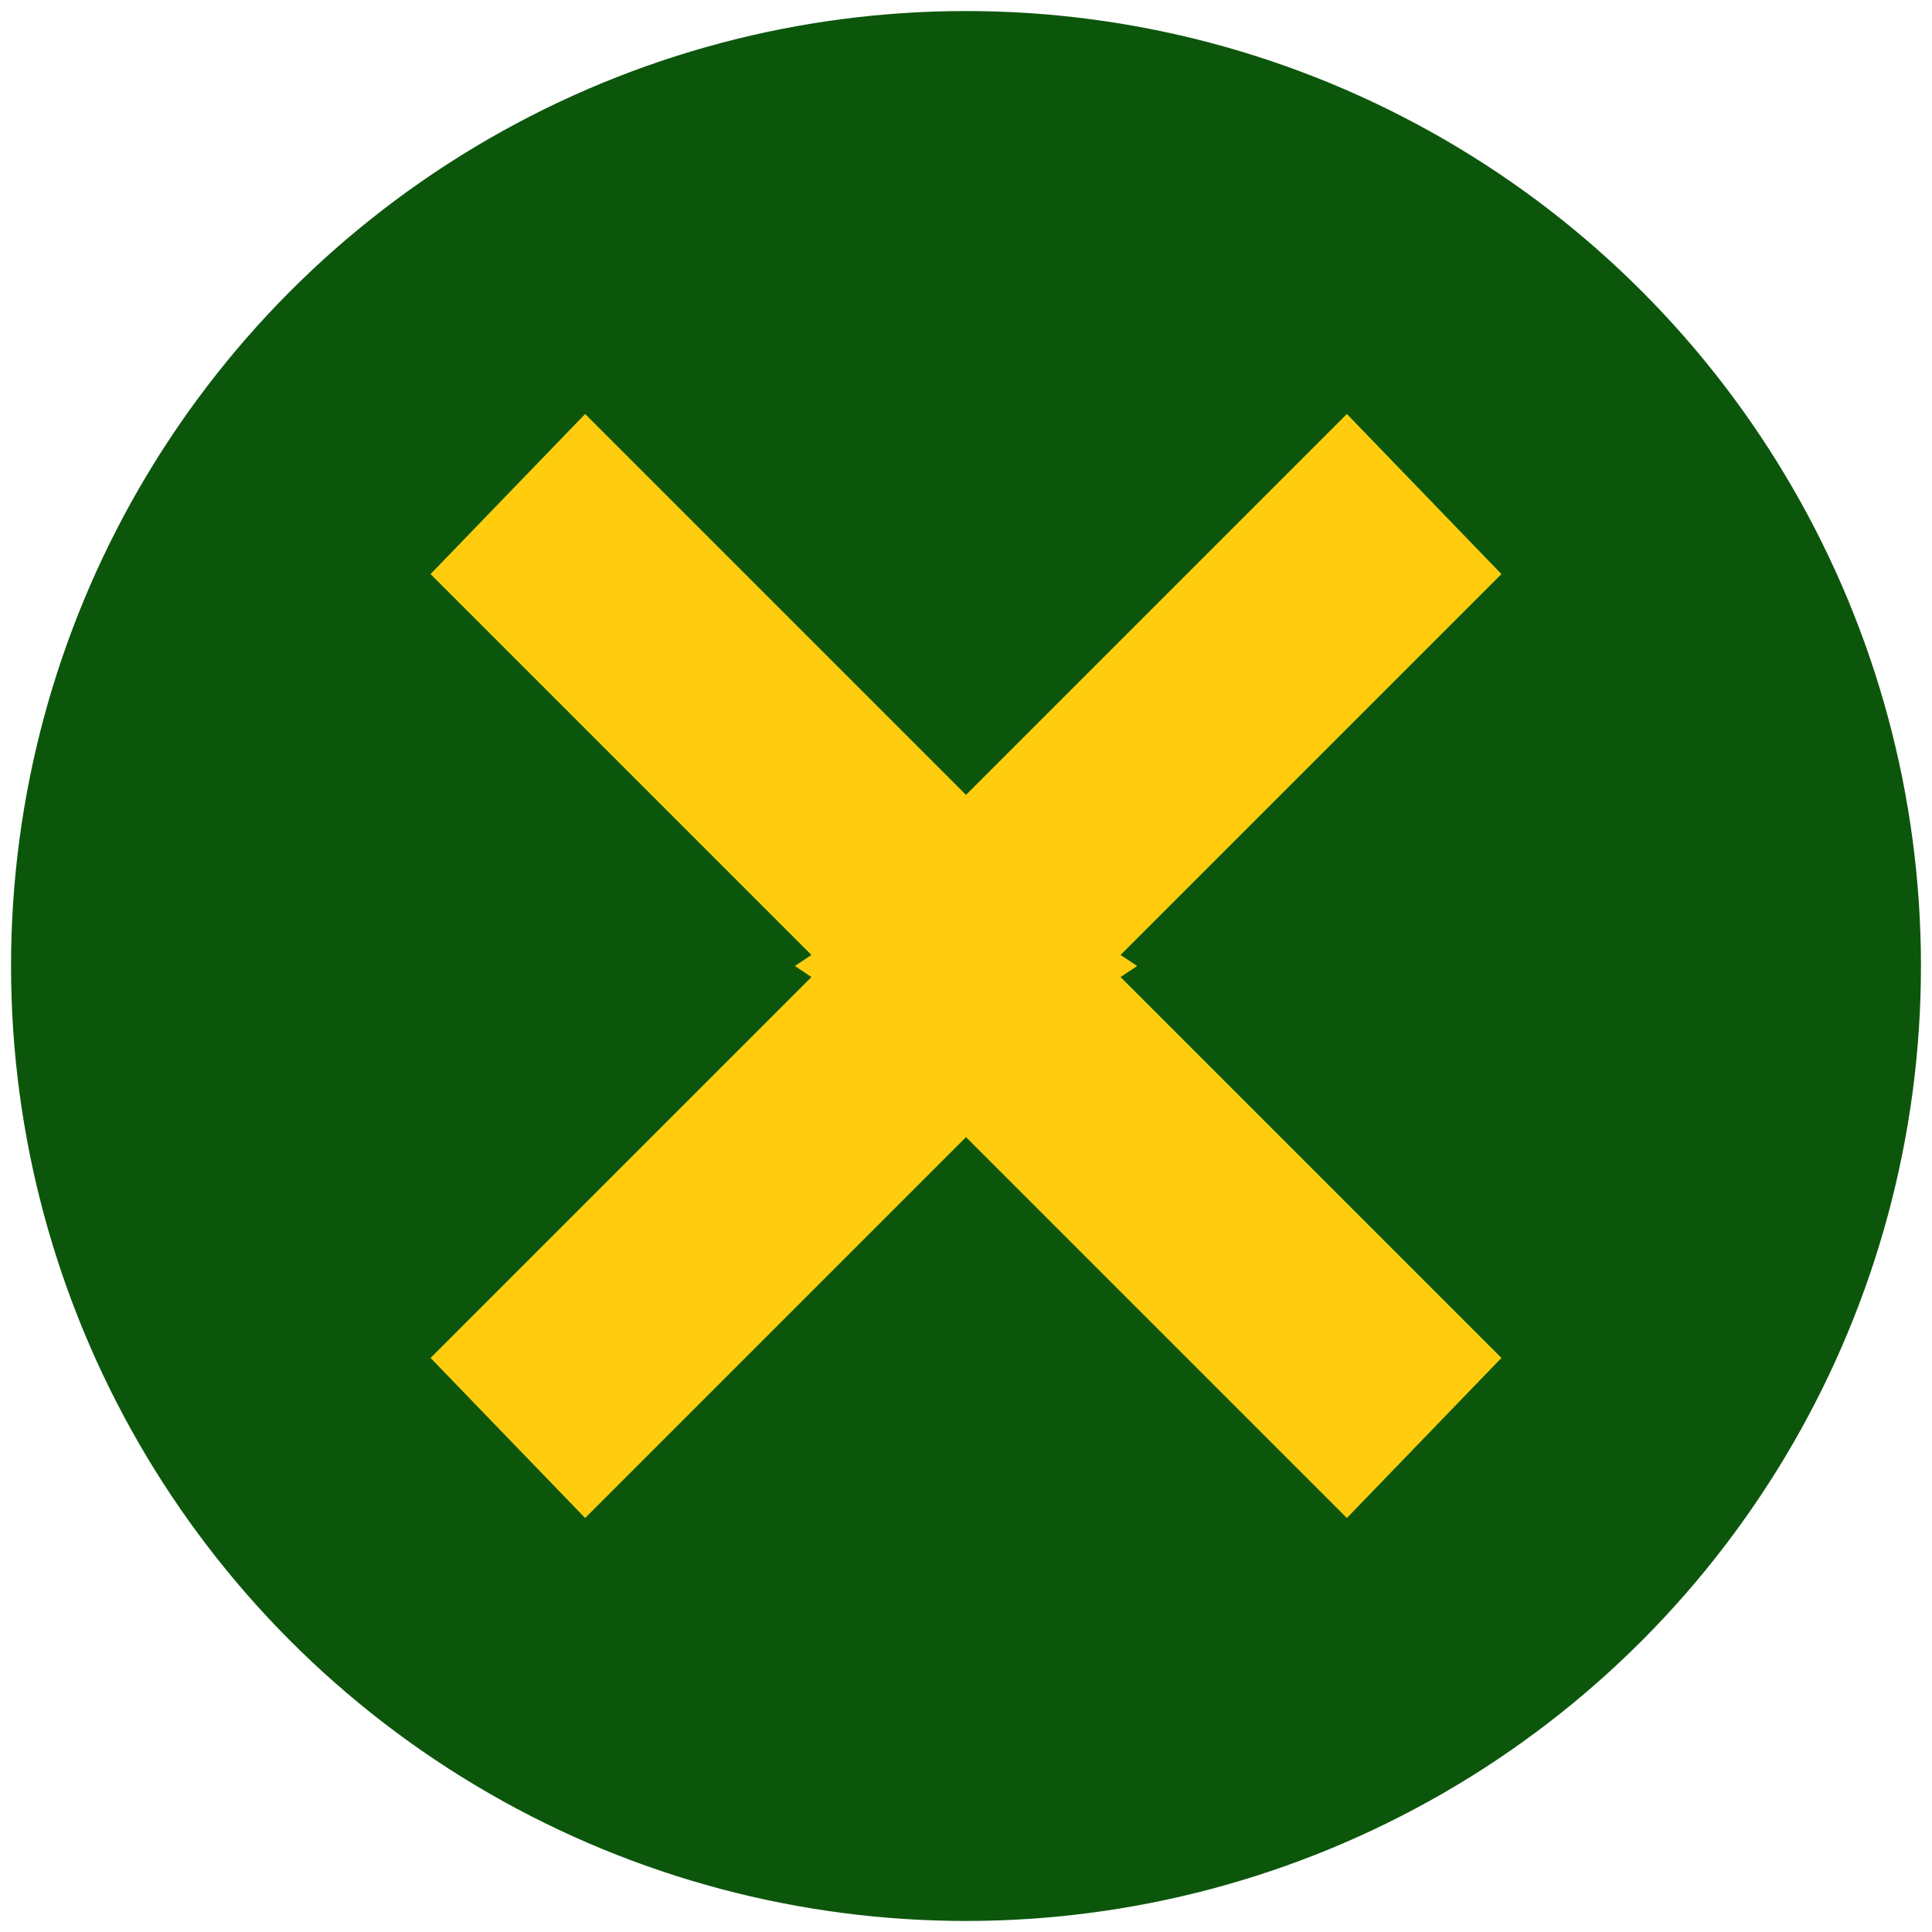 <?xml version="1.0" encoding="utf-8"?>
<!-- Generator: Adobe Illustrator 23.0.3, SVG Export Plug-In . SVG Version: 6.00 Build 0)  -->
<svg version="1.1" id="Layer_1" xmlns="http://www.w3.org/2000/svg" xmlns:xlink="http://www.w3.org/1999/xlink" x="0px" y="0px"
	 viewBox="0 0 35 35" style="enable-background:new 0 0 35 35;" xml:space="preserve">
<style type="text/css">
	.st0{fill-rule:evenodd;clip-rule:evenodd;fill:#0C560C;}
	.st1{fill:#FFCD0D;}
</style>
<g>
	<circle class="st0" cx="17.5" cy="17.5" r="17.3"/>
	<polygon class="st1" points="20.6,17.5 20.3,17.3 27.2,10.4 24.4,7.5 17.5,14.4 10.6,7.5 7.8,10.4 14.7,17.3 14.4,17.5 14.7,17.7 
		7.8,24.6 10.6,27.5 17.5,20.6 24.4,27.5 27.2,24.6 20.3,17.7 	"/>
</g>
</svg>
